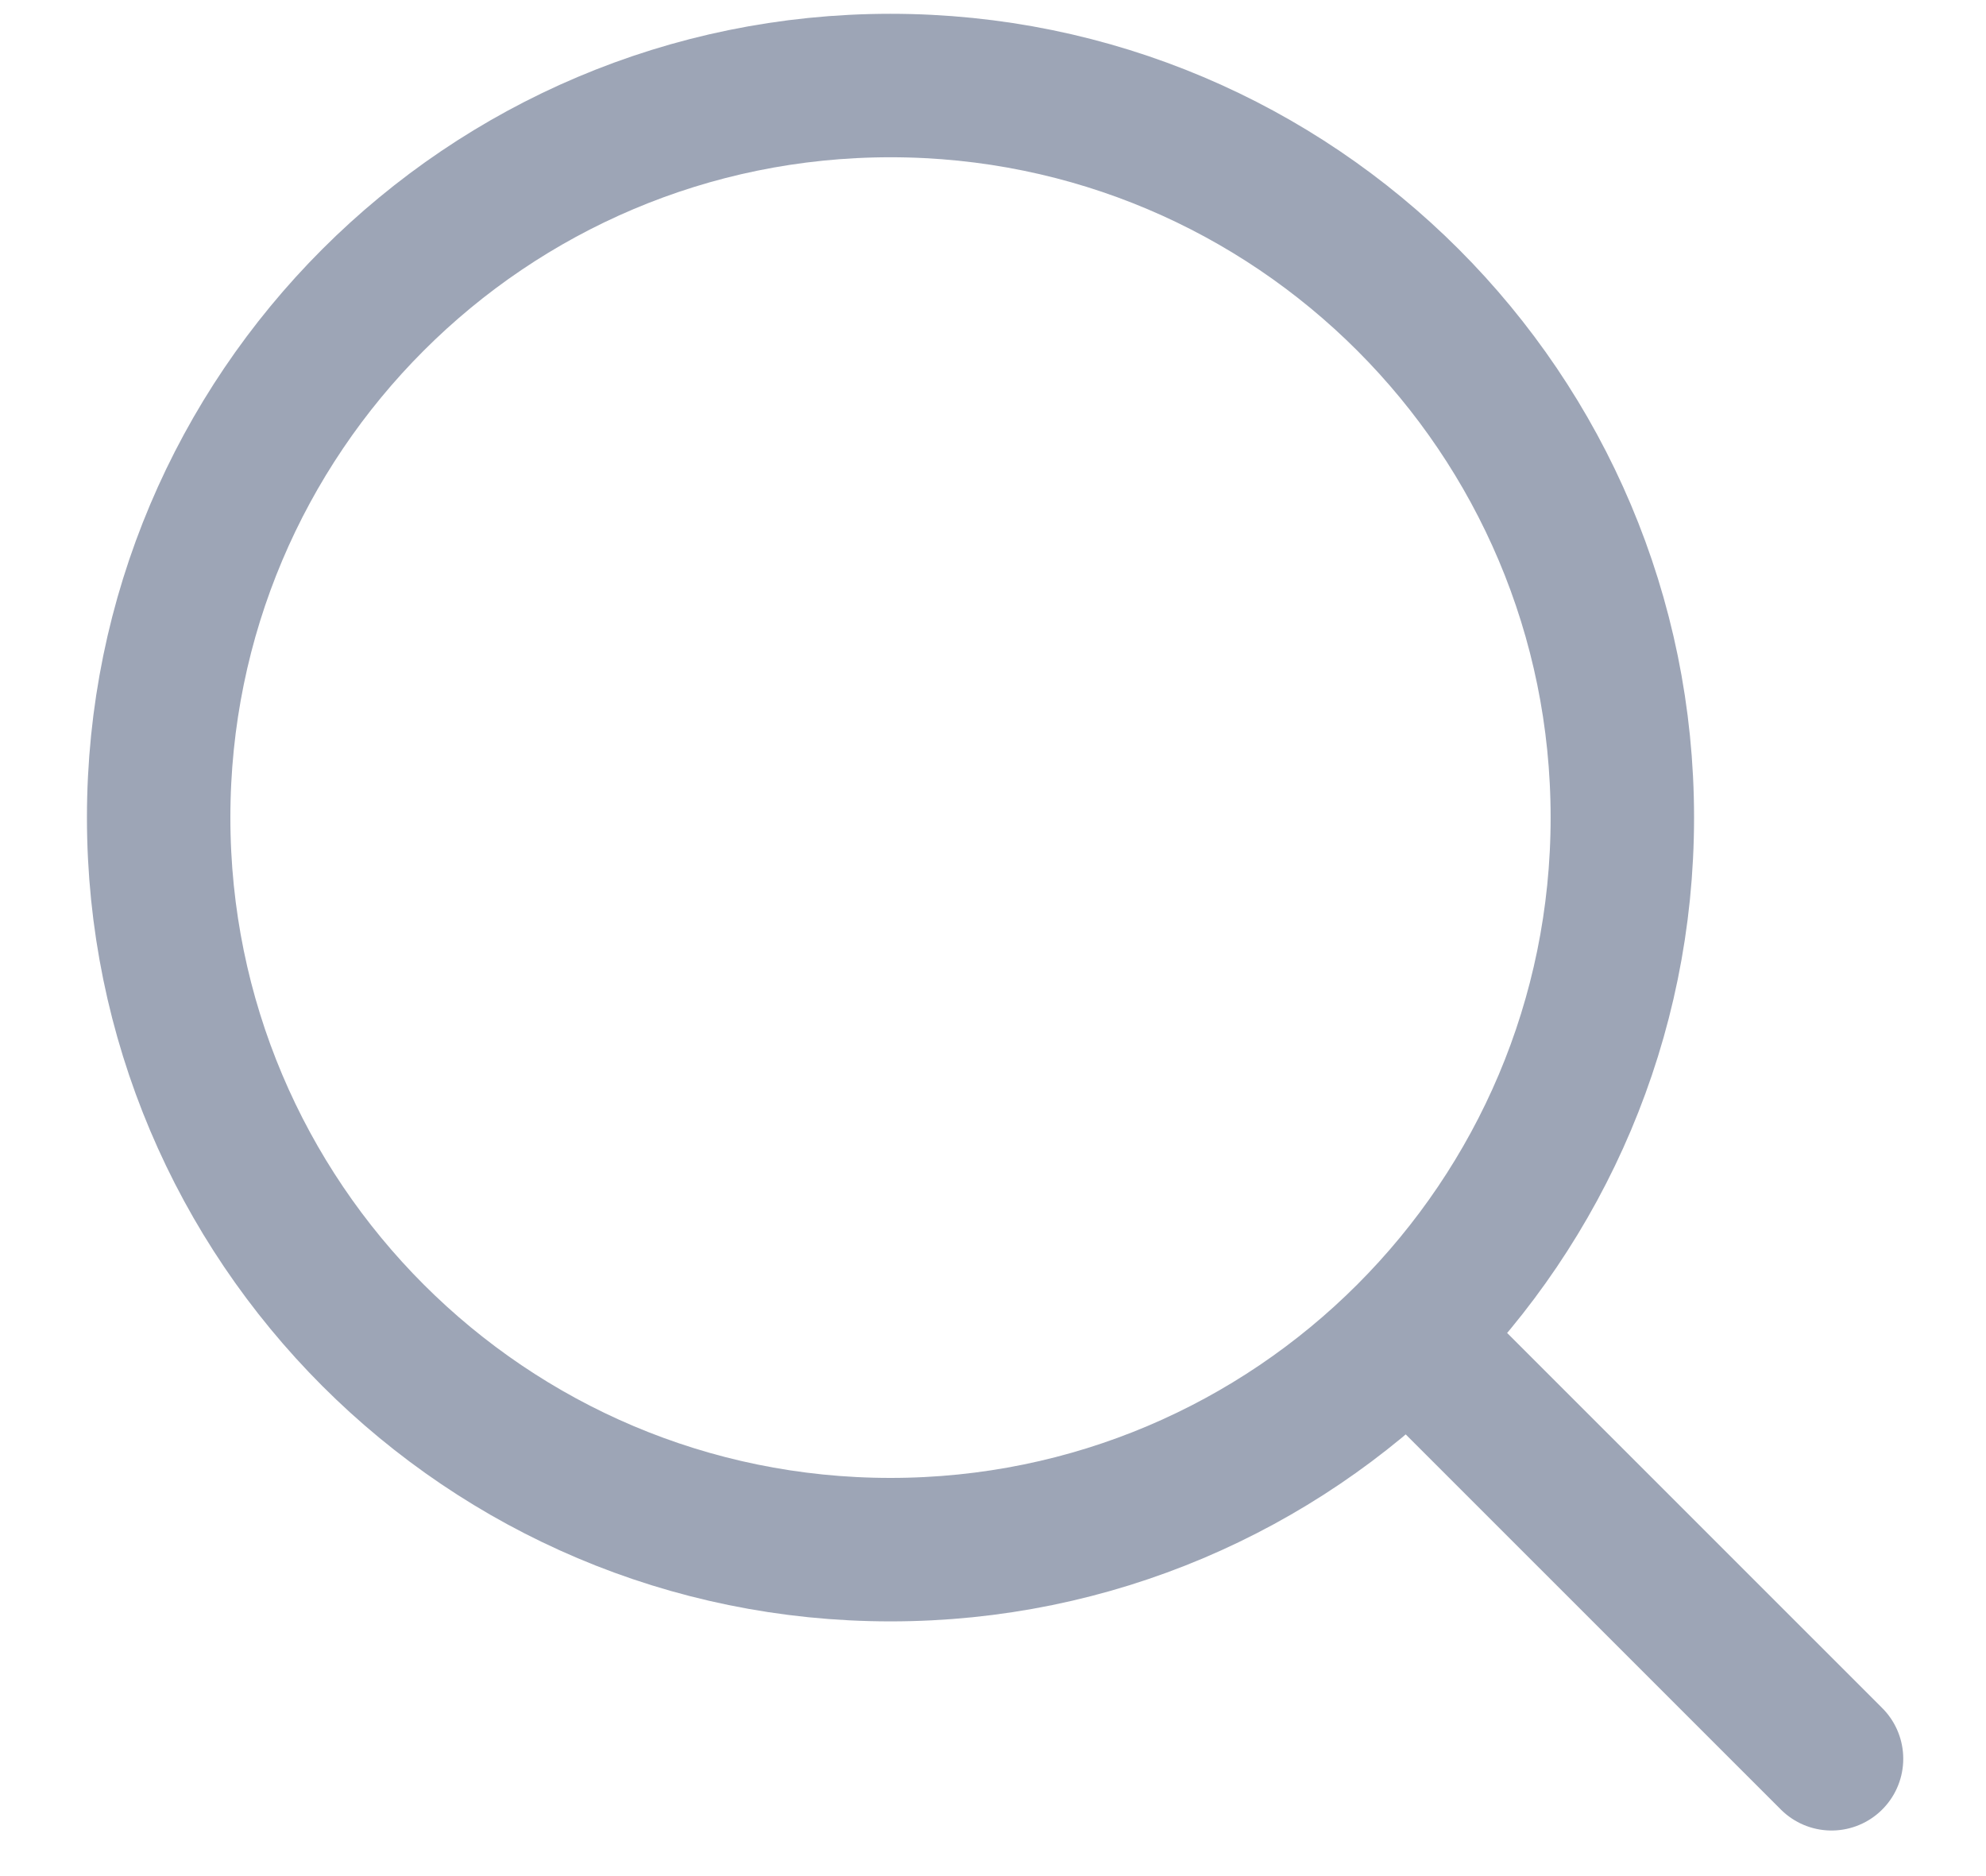 <svg width="18" height="17" viewBox="0 0 18 17" fill="none" xmlns="http://www.w3.org/2000/svg">
    <path
        d="M12.809 12.147L16.6 15.937M14.704 7.408C14.704 11.072 11.735 14.042 8.071 14.042C4.407 14.042 1.438 11.072 1.438 7.408C1.438 3.745 4.407 0.775 8.071 0.775C11.735 0.775 14.704 3.745 14.704 7.408Z"
        stroke="#9DA5B6" stroke-width="1.3" stroke-linecap="round" stroke-linejoin="round" />
</svg>